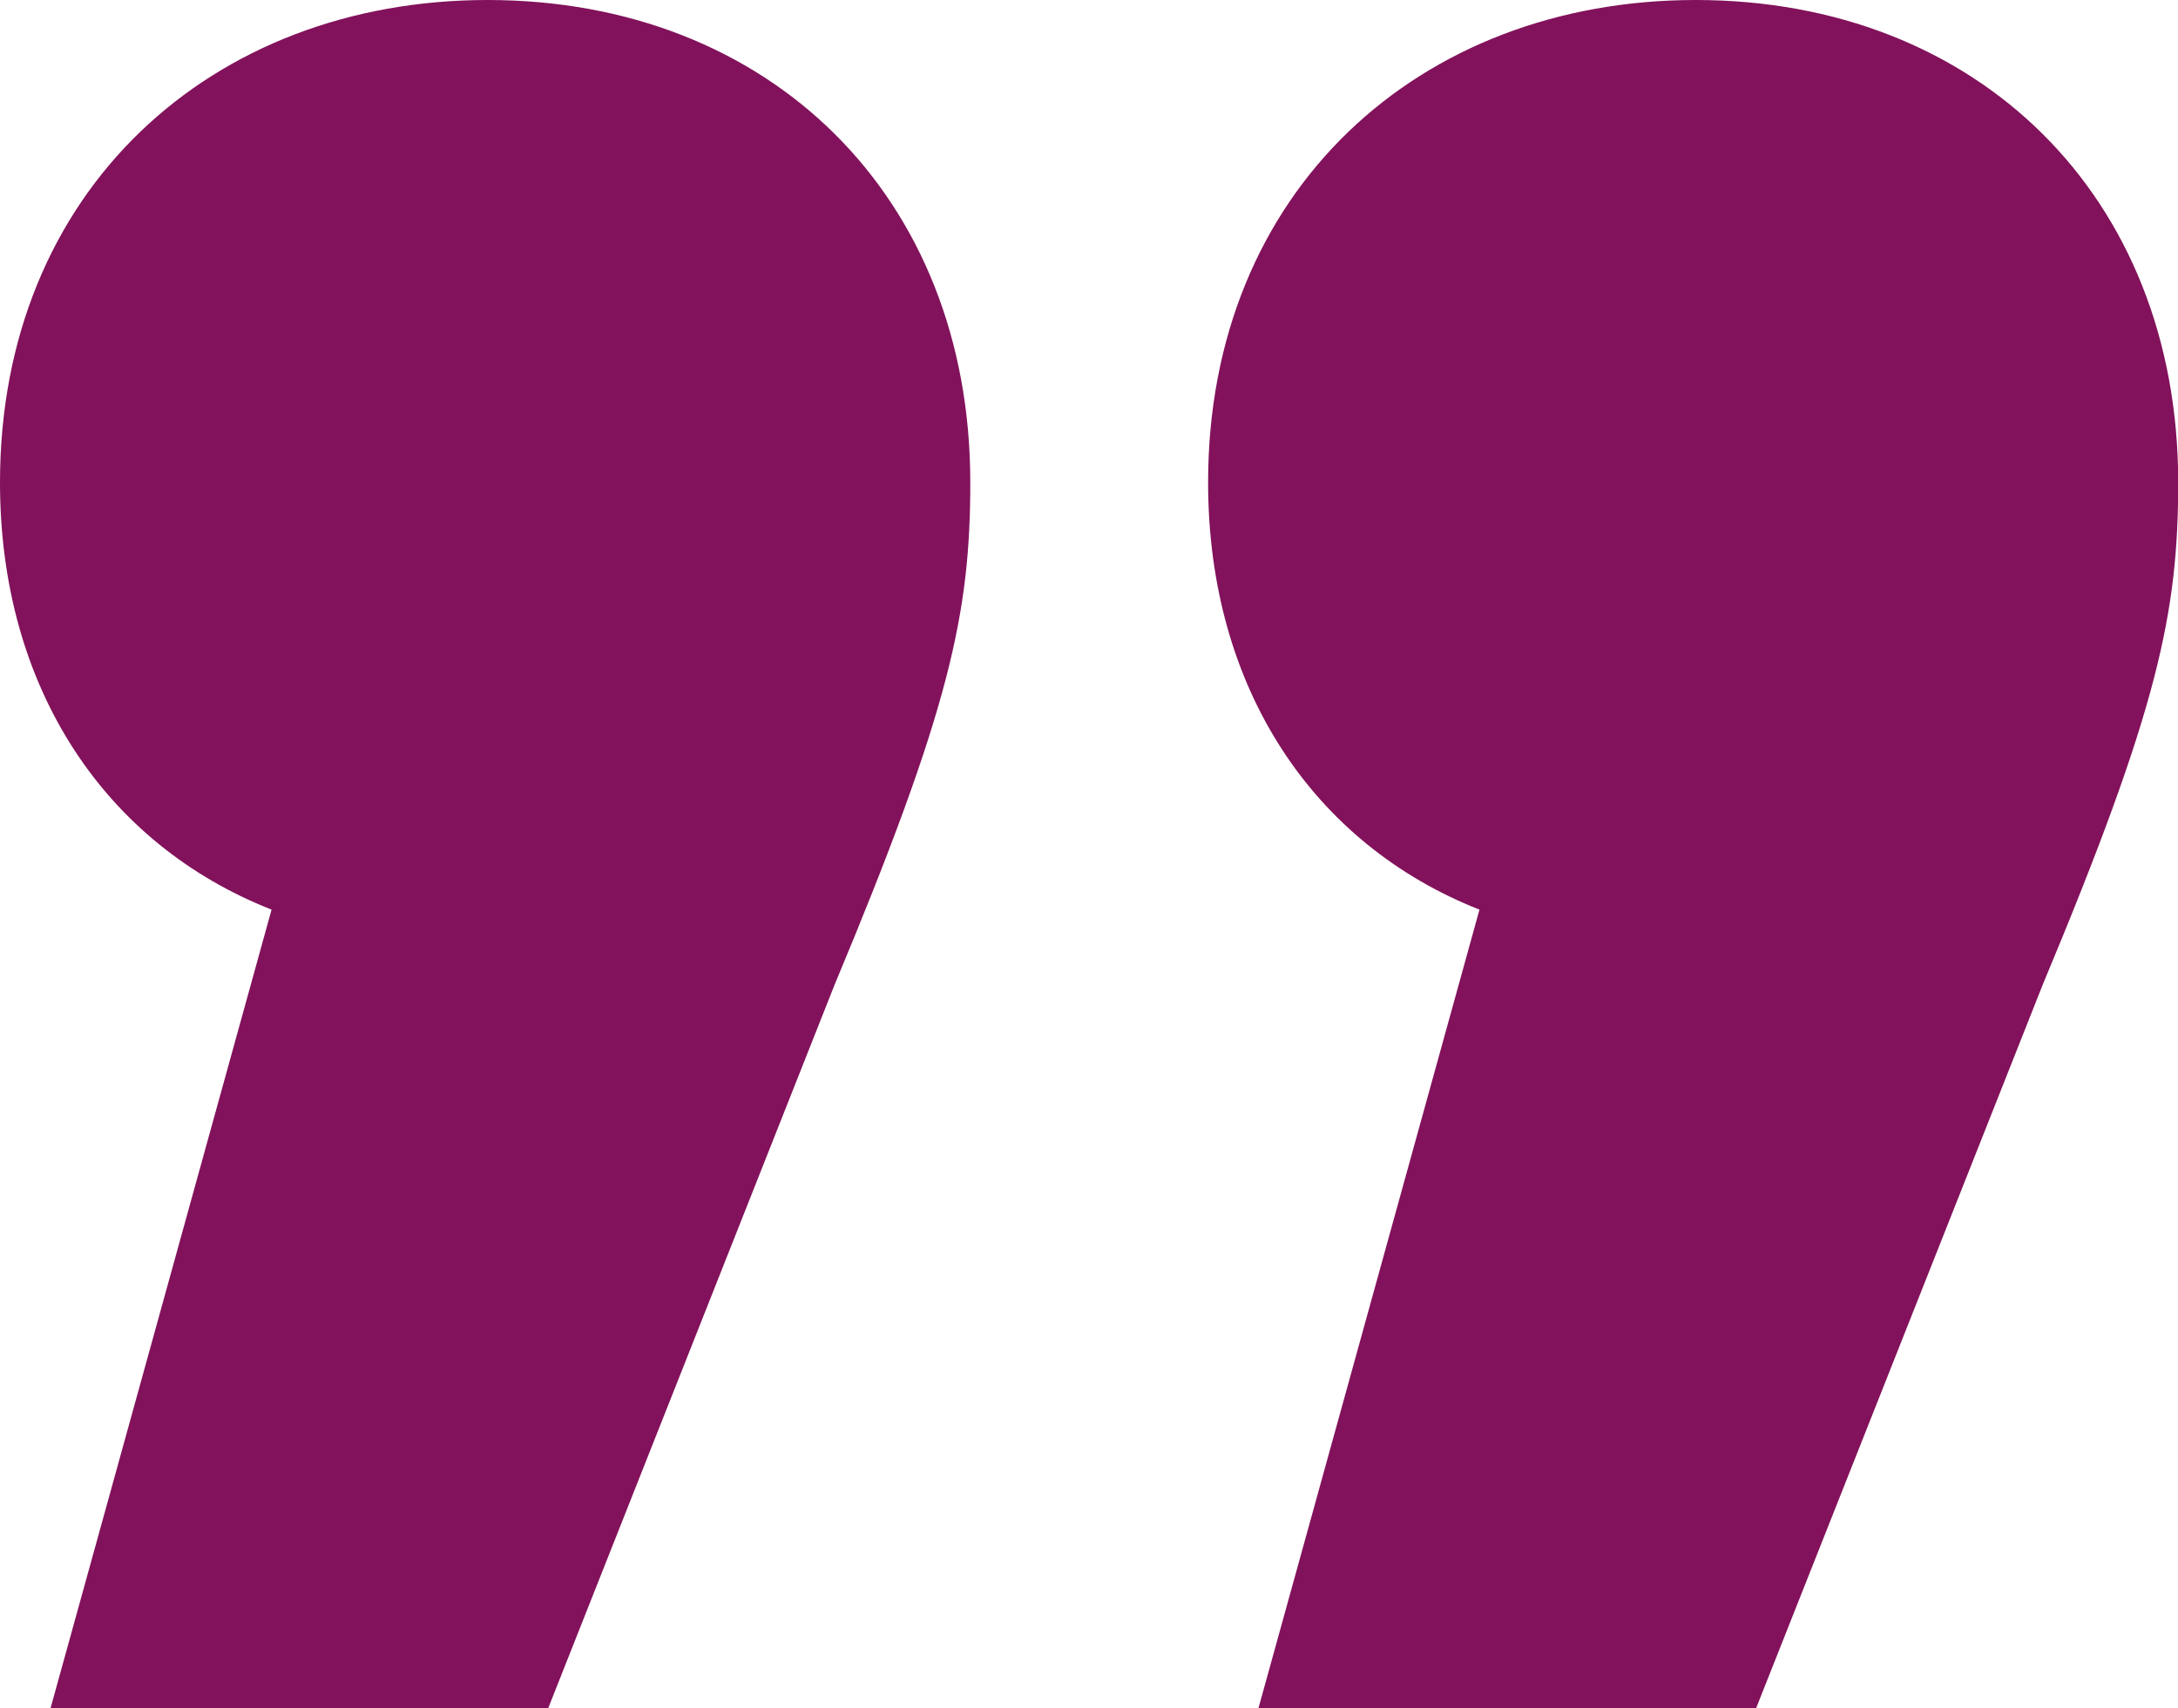 <svg xmlns="http://www.w3.org/2000/svg" width="111" height="87.09" viewBox="0 0 111 87.09">
  <defs>
    <style>
      .cls-1 {
        fill: #82125b;
        fill-rule: evenodd;
      }
    </style>
  </defs>
  <path id="_" data-name="," class="cls-1" d="M1250.85,2168.94c-14.09,0-24.85,9.74-24.85,24.59,0,10.51,5.38,18.45,13.84,21.78l-11.27,40.73h25.36l14.6-36.89c5.89-14.09,6.92-18.95,6.92-25.62C1275.45,2178.93,1265.2,2168.94,1250.85,2168.94Zm61.57,0c-14.09,0-24.85,9.74-24.85,24.59,0,10.51,5.38,18.45,13.83,21.78l-11.27,40.73h25.36l14.61-36.89c5.89-14.09,6.91-18.95,6.91-25.62C1337.01,2178.93,1326.76,2168.94,1312.42,2168.94Z" transform="translate(-1226 -2168.94)"/>
</svg>
